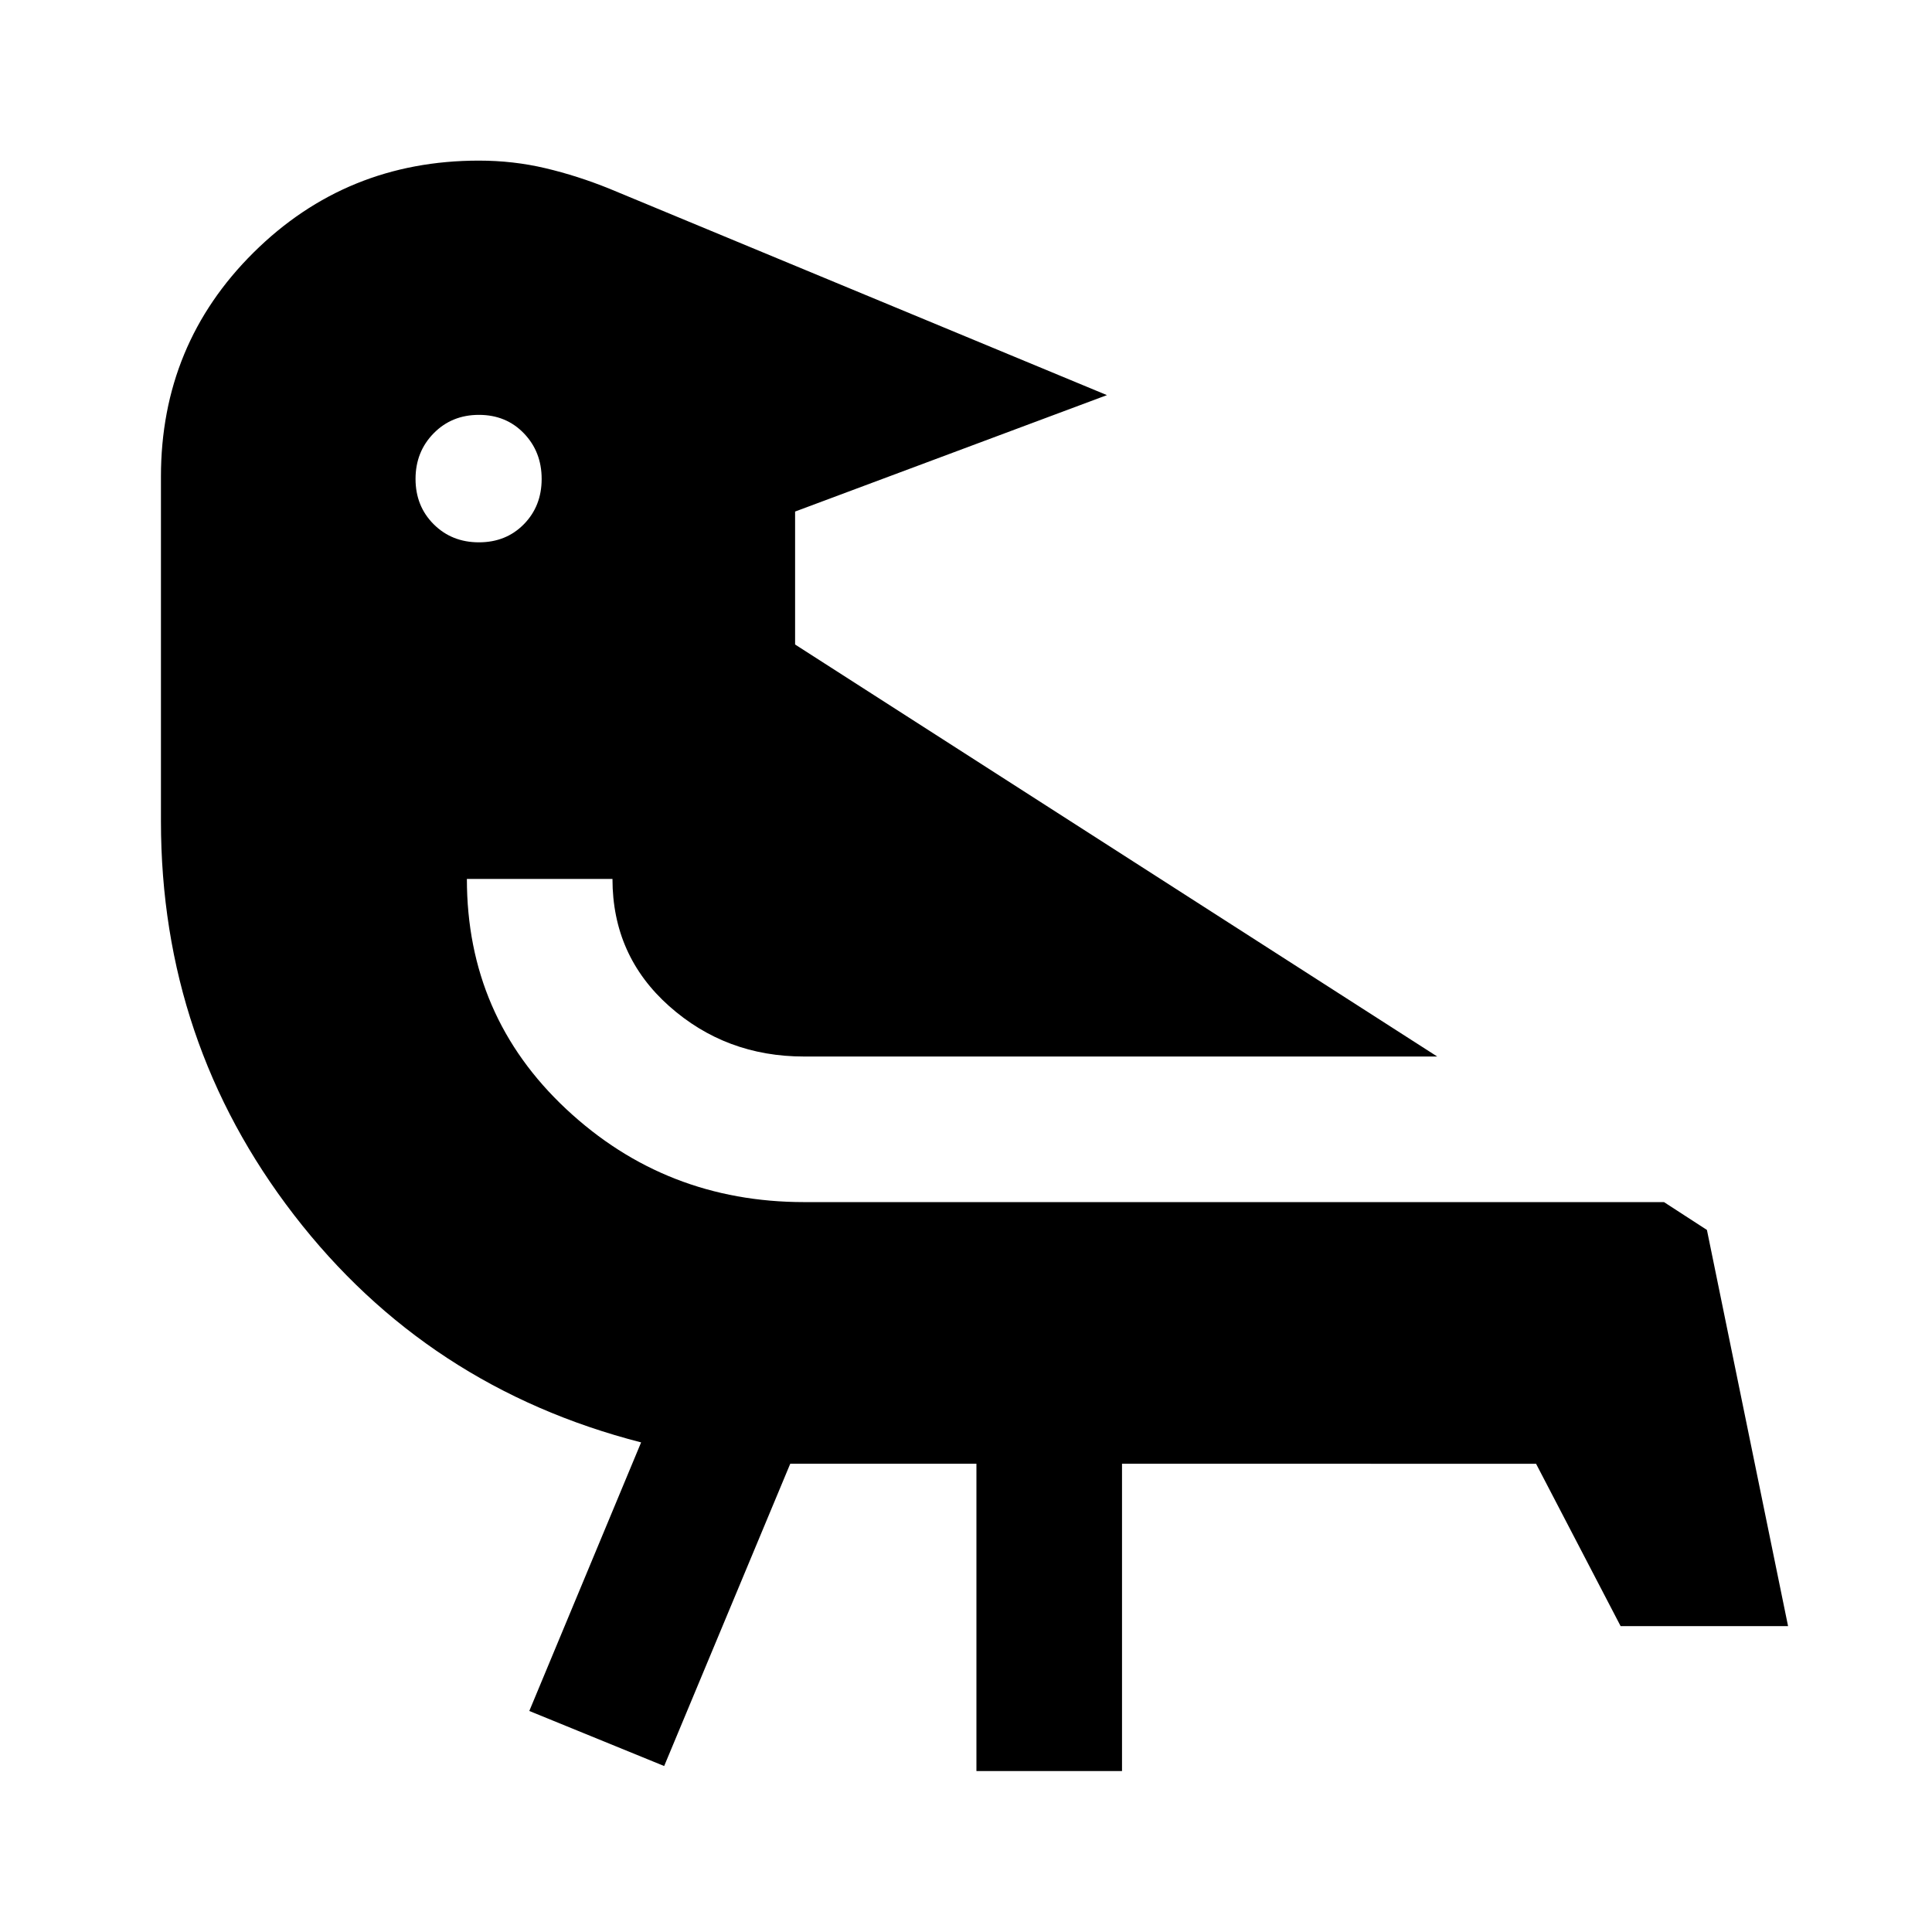 <svg xmlns="http://www.w3.org/2000/svg" height="40" viewBox="0 -960 960 960" width="40"><path d="M392.666-232.666 330.022-82.471l-67.015-27.355 55.558-133.456q-106.391-27.297-172.493-113.033-66.101-85.736-66.101-195.656v-171.196q0-65.732 46.049-111.377 46.049-45.645 111.958-45.645 17.124 0 33.074 3.777t31.745 10.165l247.232 102.58-154.95 57.855v66.066l319.073 204.724H399.514q-38.856 0-67.019-25.049-28.162-25.049-28.162-63.205h-72.341q0 68.225 49.393 114.41t118.213 46.185h427.228l21.334 13.833L888.479-152h-83.211l-42.007-80.666H557.522v152.695h-72.341v-152.695h-92.515ZM237.978-753.855q-13.5 0-22.5 9.167-9 9.166-9 22.666t9 22.5q9 9 22.5 9t22.333-9q8.834-9 8.834-22.5t-8.834-22.666q-8.833-9.167-22.333-9.167Z"/></svg>